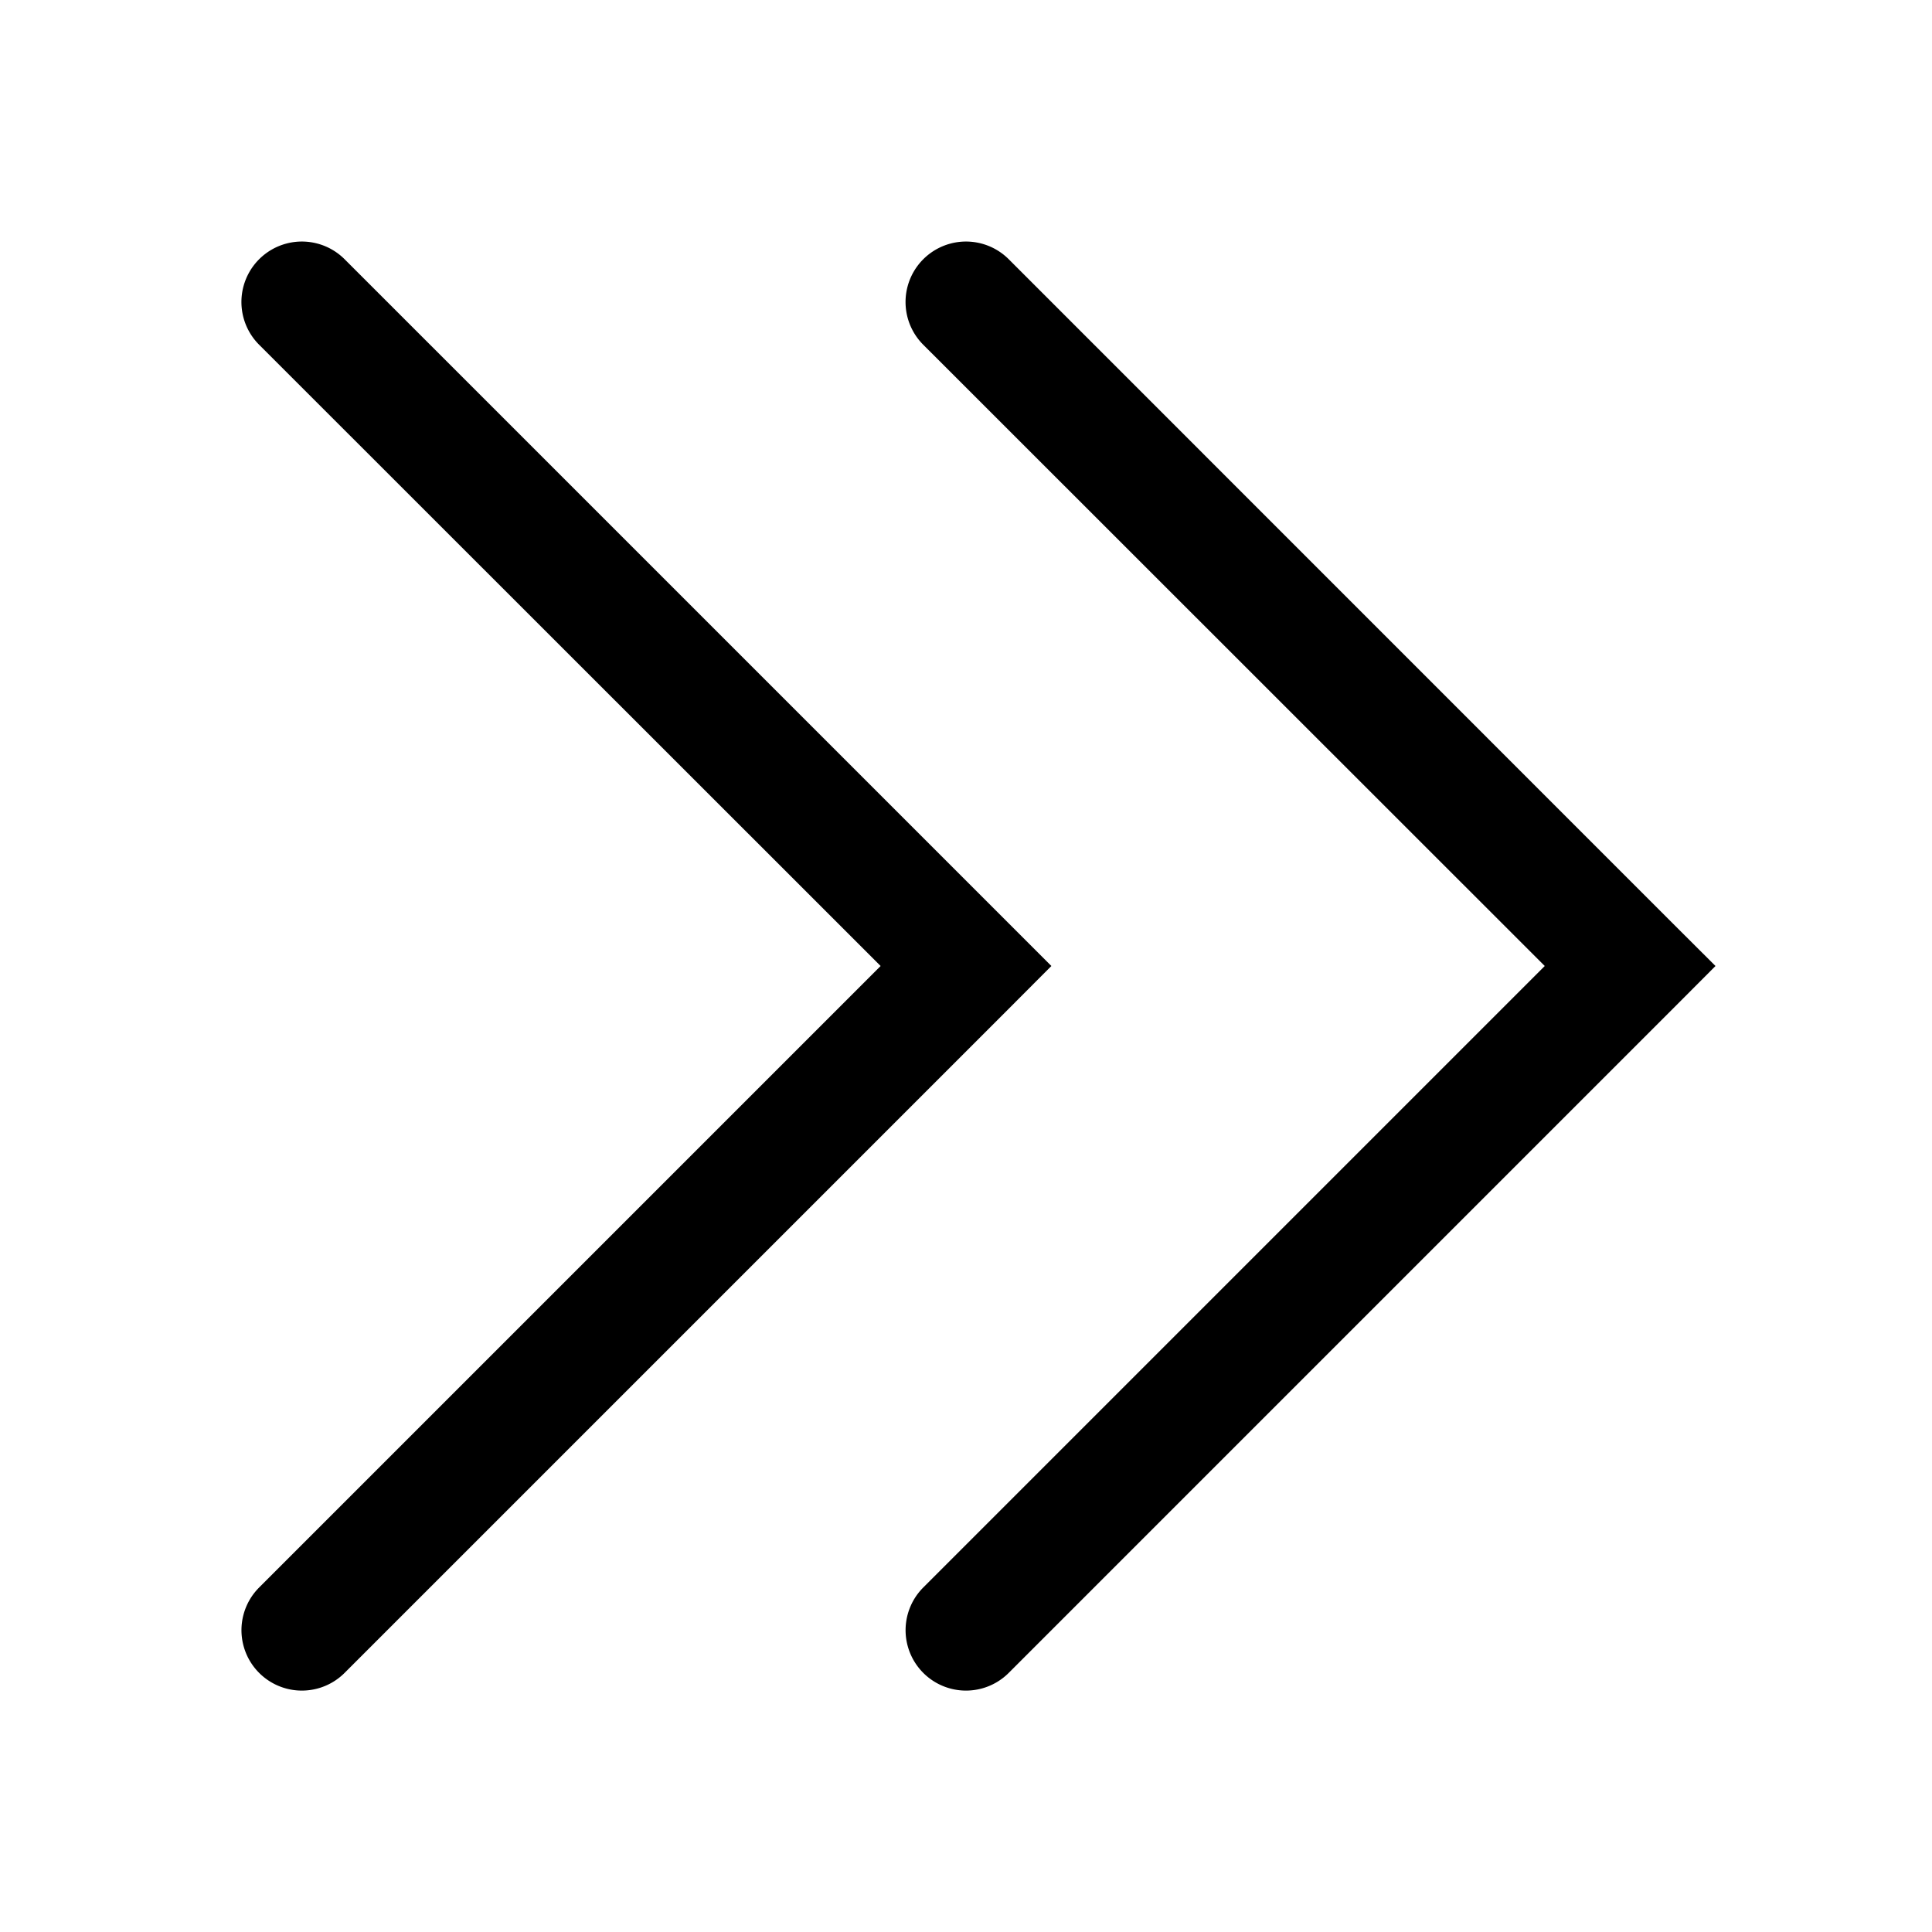 <svg xmlns="http://www.w3.org/2000/svg" width="16" height="16" viewBox="0 0 16 16"><path fill="currentColor" fill-rule="evenodd" d="M2.854 2.147a.5.5 0 10-.708.708L7.293 8l-5.147 5.147a.5.5 0 10.708.707l5.5-5.5L8.707 8l-.353-.353zm5.5 0a.5.5 0 10-.708.708L12.793 8l-5.147 5.147a.5.5 0 10.708.707l5.5-5.5.353-.354-.354-.353z" clip-rule="evenodd"/></svg>